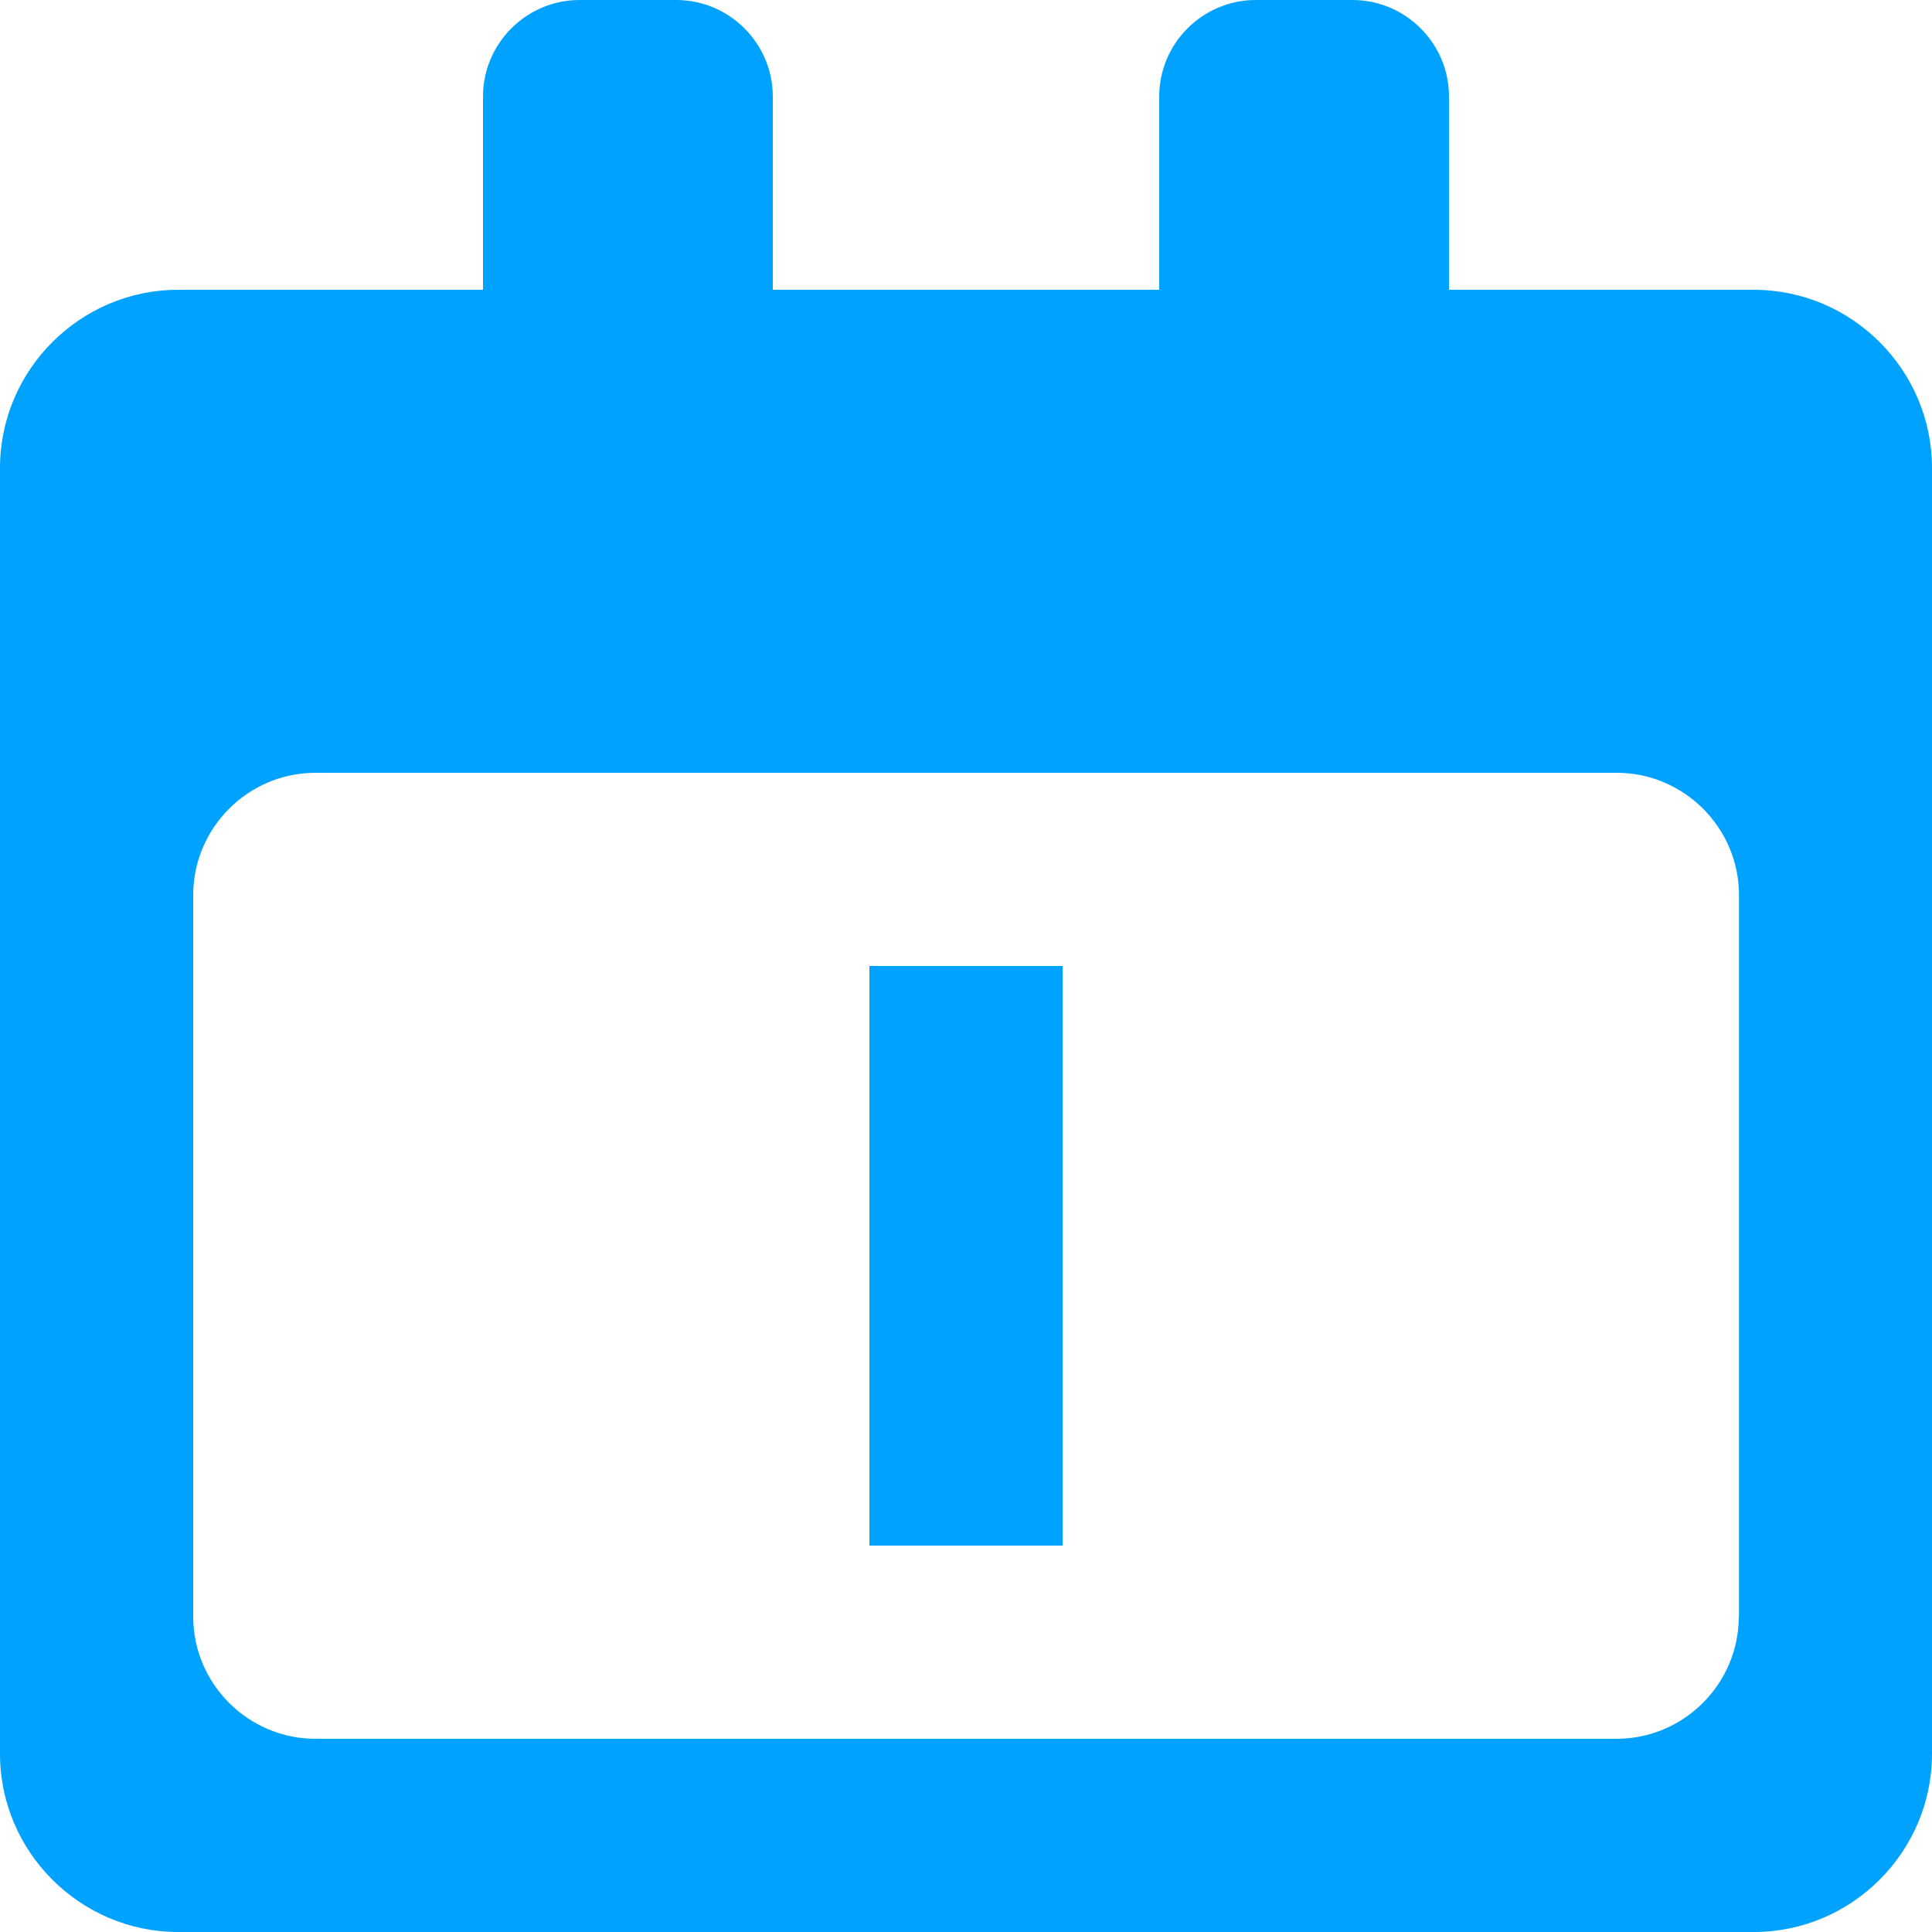 <?xml version="1.0" standalone="no"?><!DOCTYPE svg PUBLIC "-//W3C//DTD SVG 1.1//EN" "http://www.w3.org/Graphics/SVG/1.1/DTD/svg11.dtd"><svg t="1592823966336" class="icon" viewBox="0 0 1024 1024" version="1.1" xmlns="http://www.w3.org/2000/svg" p-id="5261" xmlns:xlink="http://www.w3.org/1999/xlink" width="48" height="48"><defs><style type="text/css"></style></defs><path d="M460.8 512h102.4v307.2H460.8z" fill="#00A2FF" p-id="5262"></path><path d="M929.6 153.6H768V51.2C768 23 745 0 716.8 0h-51.2c-28.2 0-51.2 23-51.2 51.2v102.4H409.6V51.2c0-28.2-23-51.2-51.2-51.2h-51.2C279 0 256 23 256 51.2v102.4H94.4C42.5 153.6 0 196.1 0 248v681.6c0 51.9 42.5 94.4 94.4 94.4h835.2c51.9 0 94.4-42.5 94.4-94.4V248c0-51.9-42.5-94.4-94.4-94.4z m-8 703.2c0 35.6-29.1 64.8-64.8 64.8H167.2c-35.6 0-64.8-29.1-64.8-64.8V474.4c0-35.6 29.1-64.8 64.8-64.8h689.7c35.6 0 64.8 29.1 64.8 64.8v382.4z" fill="#00A2FF" p-id="5263"></path></svg>